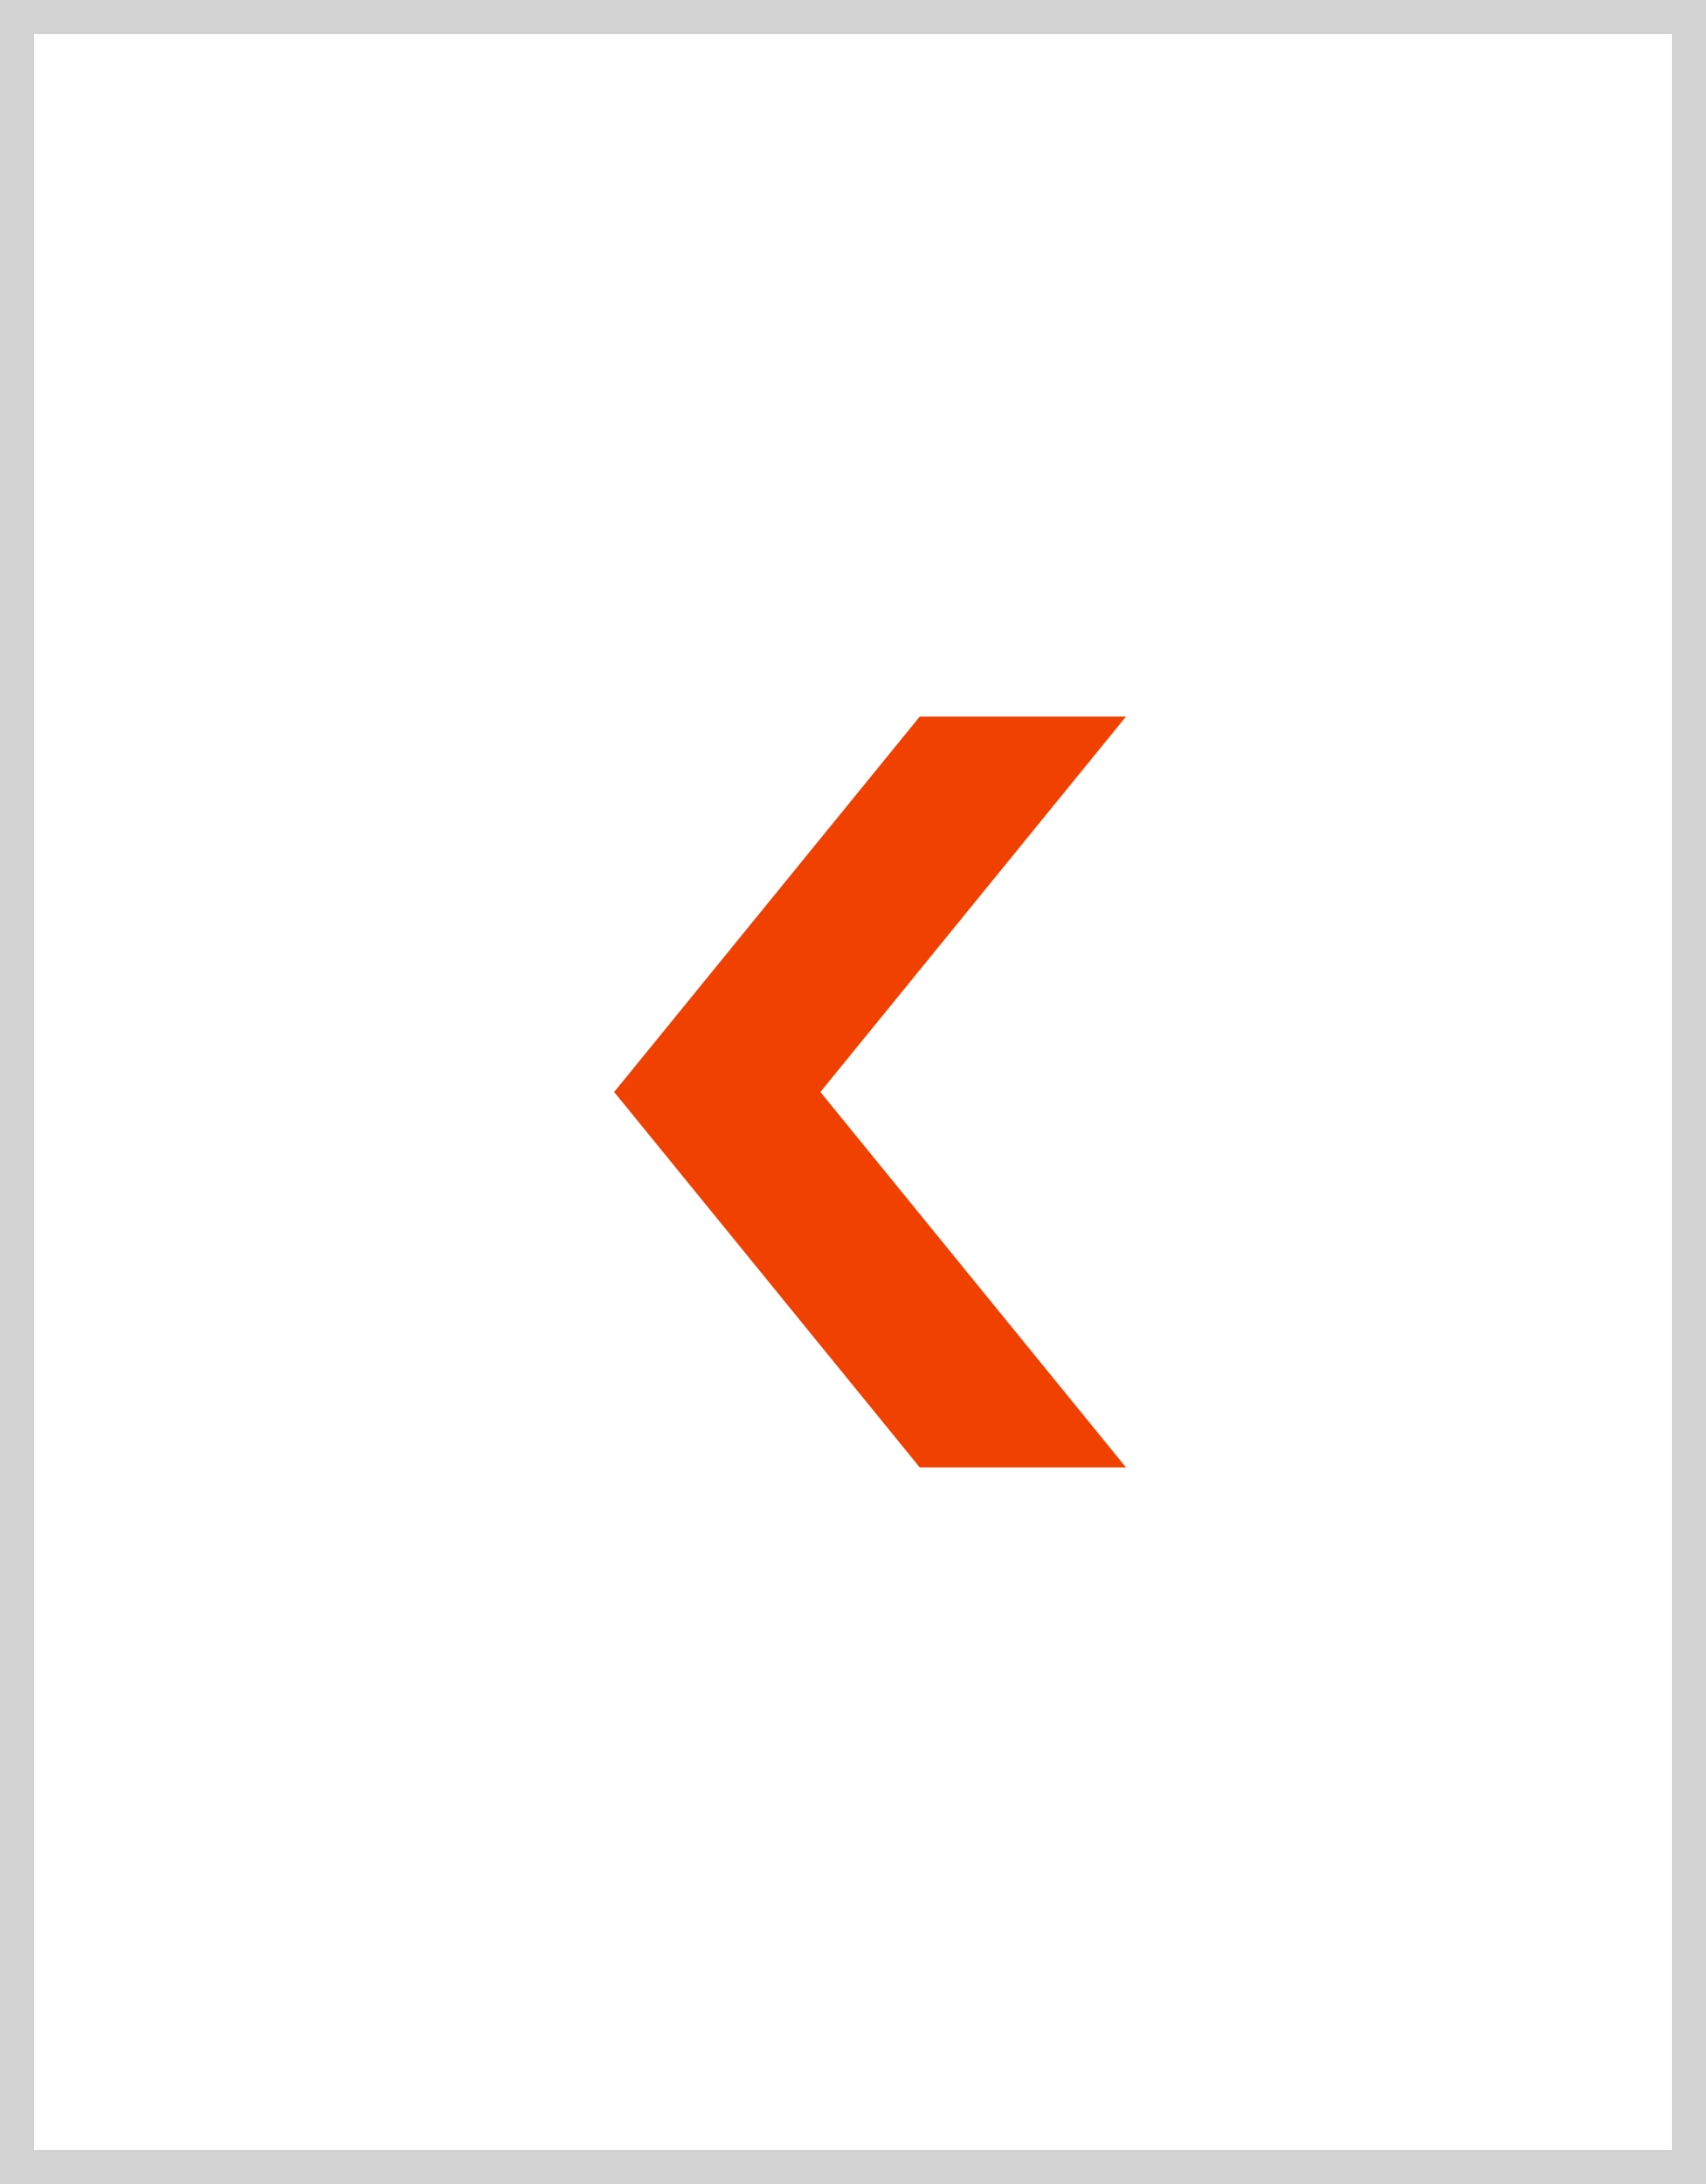 <svg xmlns="http://www.w3.org/2000/svg" width="50" height="64" viewBox="0 0 50 64">
    <g fill="none" fill-rule="nonzero">
        <path stroke="#212121" stroke-opacity=".2" d="M.5.5h49v63H.5z"/>
        <path fill="#F04100" d="M33 43h-6.045L18 32l8.955-11H33l-8.955 11z"/>
    </g>
</svg>

